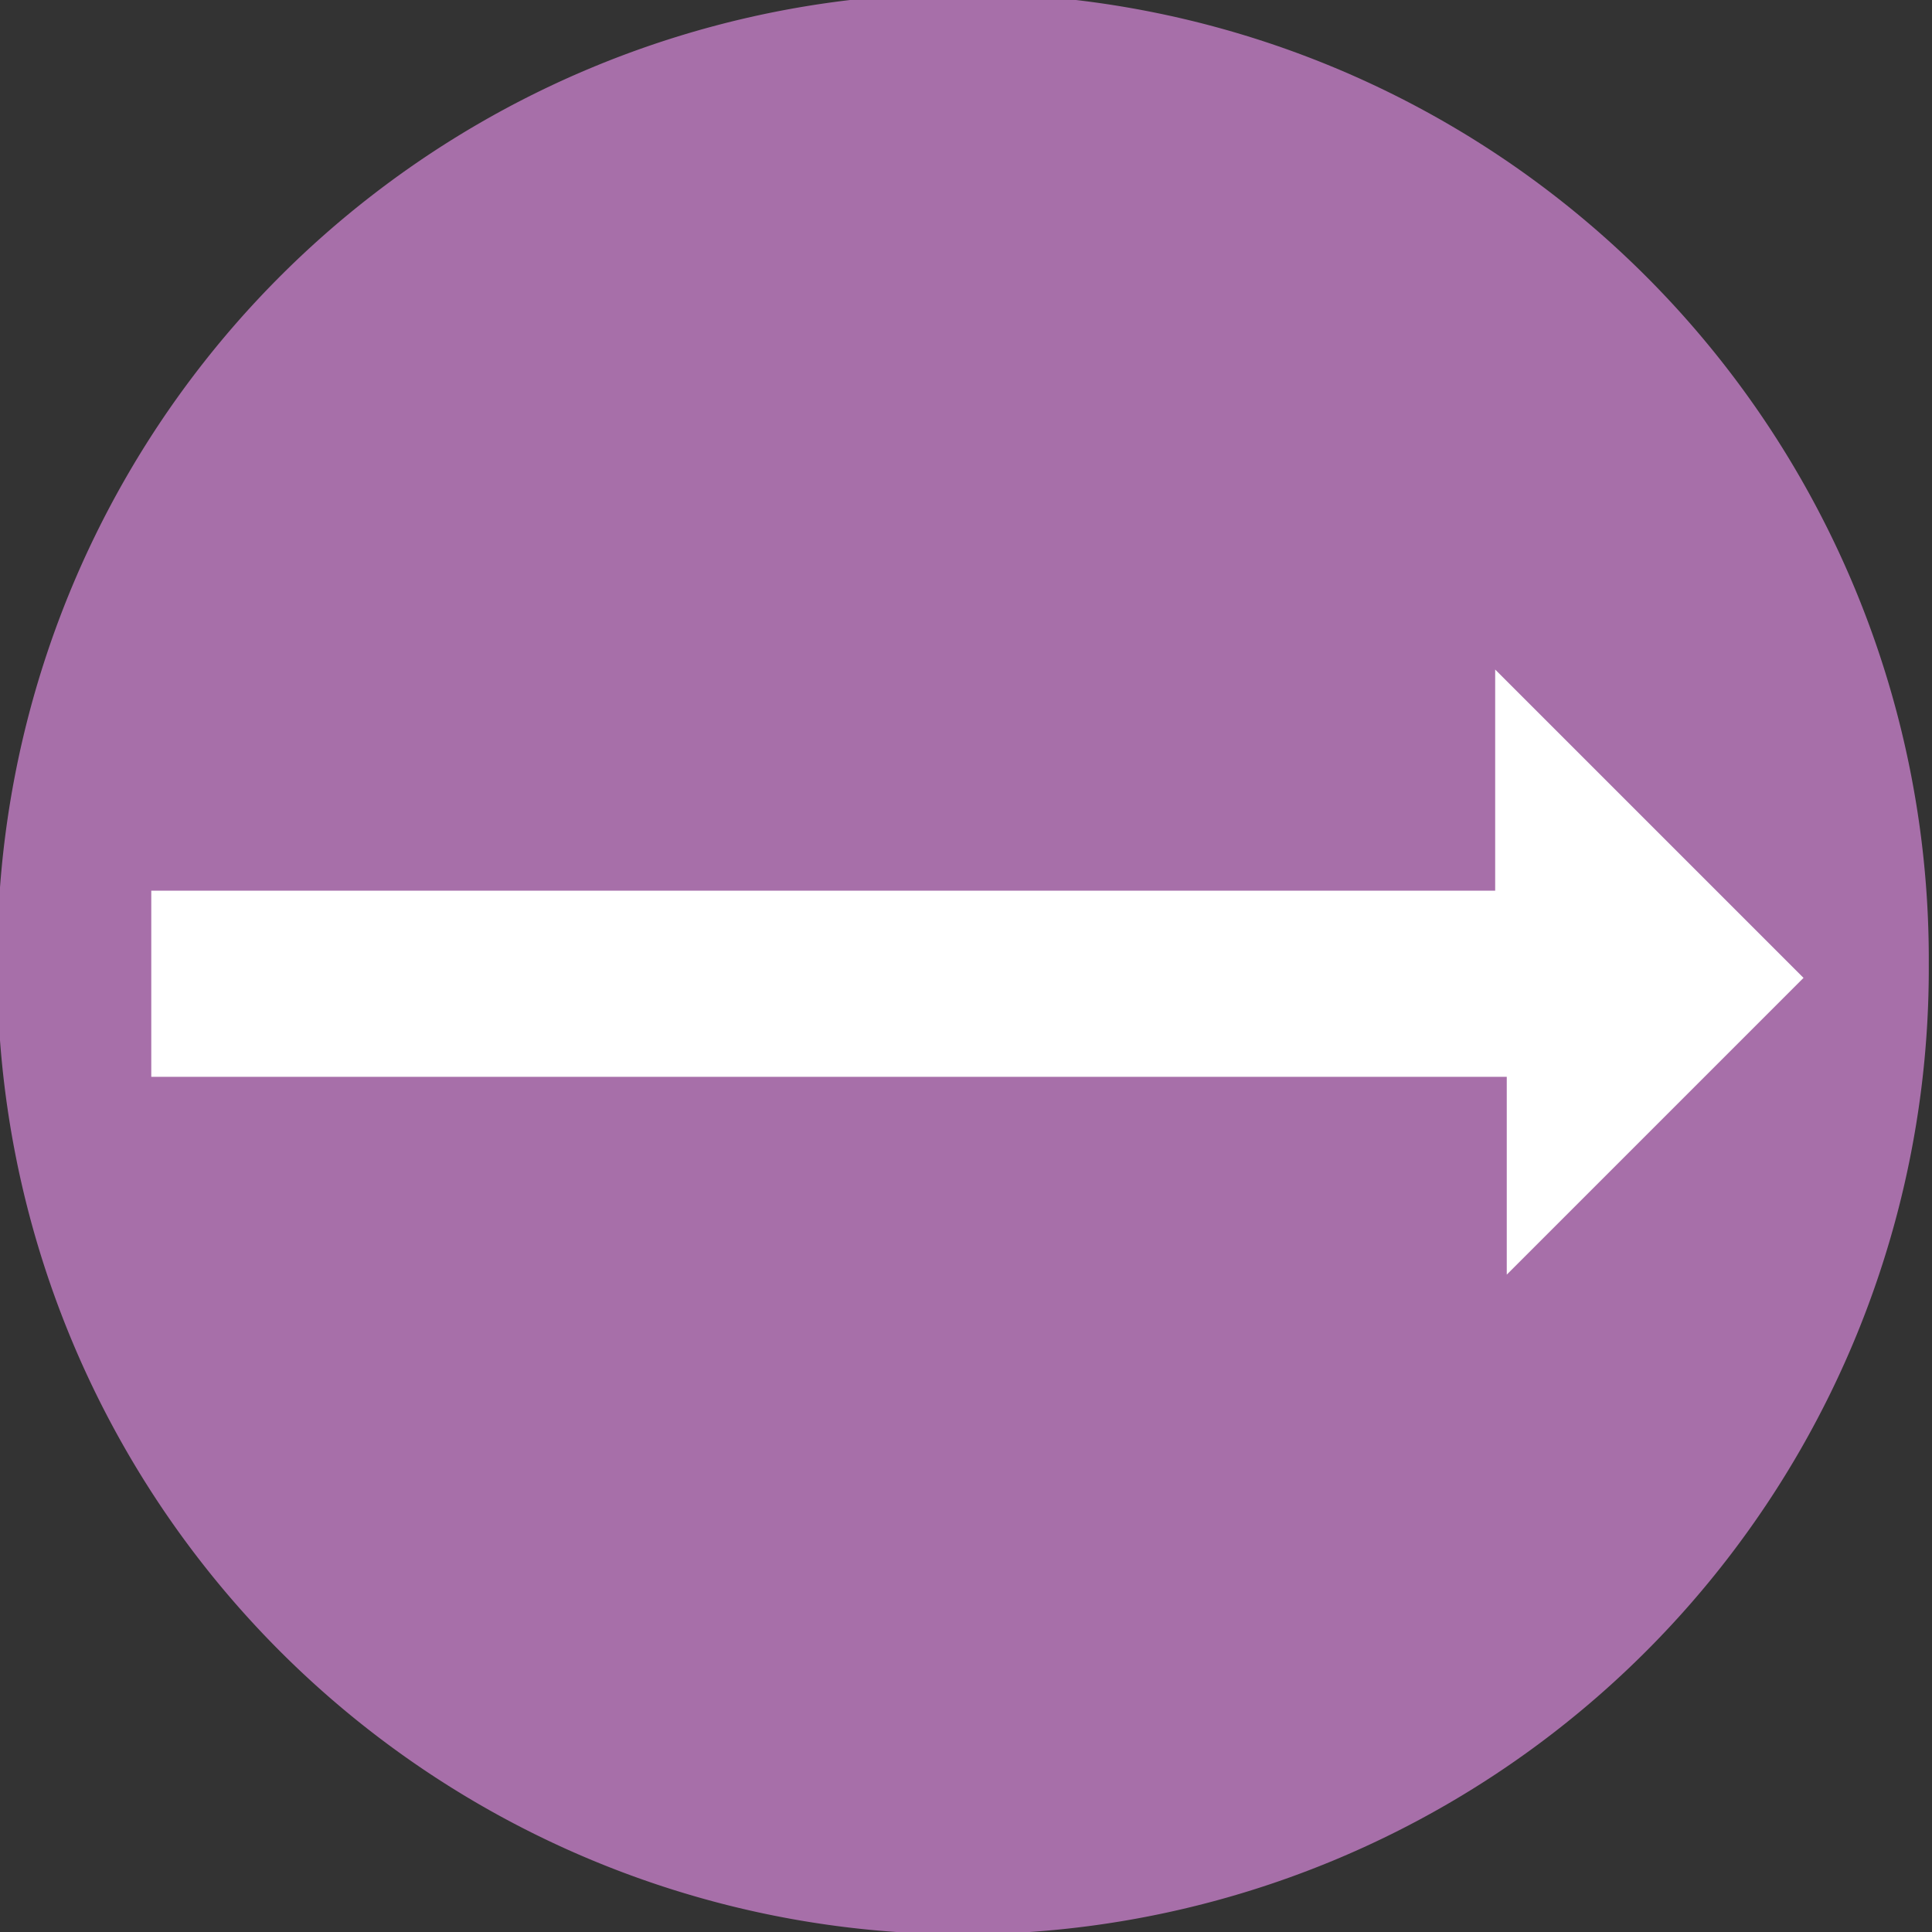 <?xml version="1.0" encoding="UTF-8" standalone="no"?>
<!-- Created with Inkscape (http://www.inkscape.org/) -->
<svg
   xmlns:dc="http://purl.org/dc/elements/1.1/"
   xmlns:cc="http://web.resource.org/cc/"
   xmlns:rdf="http://www.w3.org/1999/02/22-rdf-syntax-ns#"
   xmlns:svg="http://www.w3.org/2000/svg"
   xmlns="http://www.w3.org/2000/svg"
   xmlns:sodipodi="http://sodipodi.sourceforge.net/DTD/sodipodi-0.dtd"
   xmlns:inkscape="http://www.inkscape.org/namespaces/inkscape"
   width="20"
   height="20"
   id="svg2"
   sodipodi:version="0.32"
   inkscape:version="0.45.1"
   sodipodi:docbase="C:\Dokumente und Einstellungen\Steffen Jacobs\kepk\trunk\edu.unikiel.informatik.aiw.epc.custom\icons"
   sodipodi:docname="ImplicationFigure.svg"
   inkscape:output_extension="org.inkscape.output.svg.inkscape"
   version="1.0"
   inkscape:export-filename="C:\Dokumente und Einstellungen\Steffen Jacobs\kepk\trunk\edu.unikiel.informatik.aiw.epc.custom\icons\ImplicationFigure.gif"
   inkscape:export-xdpi="72.000008"
   inkscape:export-ydpi="72.000008">
  <rect width="100%" height="100%" fill="#333333" stroke="none"/>
  <defs
     id="defs4" />
  <sodipodi:namedview
     id="base"
     pagecolor="#ffffff"
     bordercolor="#666666"
     borderopacity="1.0"
     inkscape:pageopacity="0.0"
     inkscape:pageshadow="2"
     inkscape:zoom="16.604229"
     inkscape:cx="12.235504"
     inkscape:cy="9.4183948"
     inkscape:document-units="px"
     inkscape:current-layer="g4152"
     inkscape:window-width="797"
     inkscape:window-height="573"
     inkscape:window-x="141"
     inkscape:window-y="39" />
  <g
     inkscape:label="Ebene 1"
     inkscape:groupmode="layer"
     id="layer1"
     transform="translate(-318.243,-249.659)">
    <g
       id="g4152">
      <path
         transform="matrix(0.241,0,0,0.241,226.21,184.583)"
         d="M 464.729 311.426 A 41.482 41.482 0 1 1  381.766,311.426 A 41.482 41.482 0 1 1  464.729 311.426 z"
         sodipodi:ry="41.481621"
         sodipodi:rx="41.481621"
         sodipodi:cy="311.42621"
         sodipodi:cx="423.24744"
         id="path2160"
         style="opacity:1;fill:#a76fa9;fill-opacity:1;stroke:none;stroke-width:1;stroke-linecap:butt;stroke-linejoin:miter;stroke-miterlimit:4;stroke-dasharray:none;stroke-opacity:1"
         sodipodi:type="arc" />
      <path
         style="fill:#ffffff;fill-rule:evenodd;stroke:none;stroke-width:1px;stroke-linecap:butt;stroke-linejoin:miter;stroke-opacity:1;fill-opacity:1"
         d="M 1.566,9.22 L 15.478,9.22 L 15.478,6.931 L 18.67,10.123 L 15.598,13.195 L 15.598,11.147 L 1.566,11.147 L 1.566,9.22 z "
         id="path2163"
         transform="translate(318.243,249.659)"
         sodipodi:nodetypes="cccccccc" />
    </g>
  </g>
</svg>
